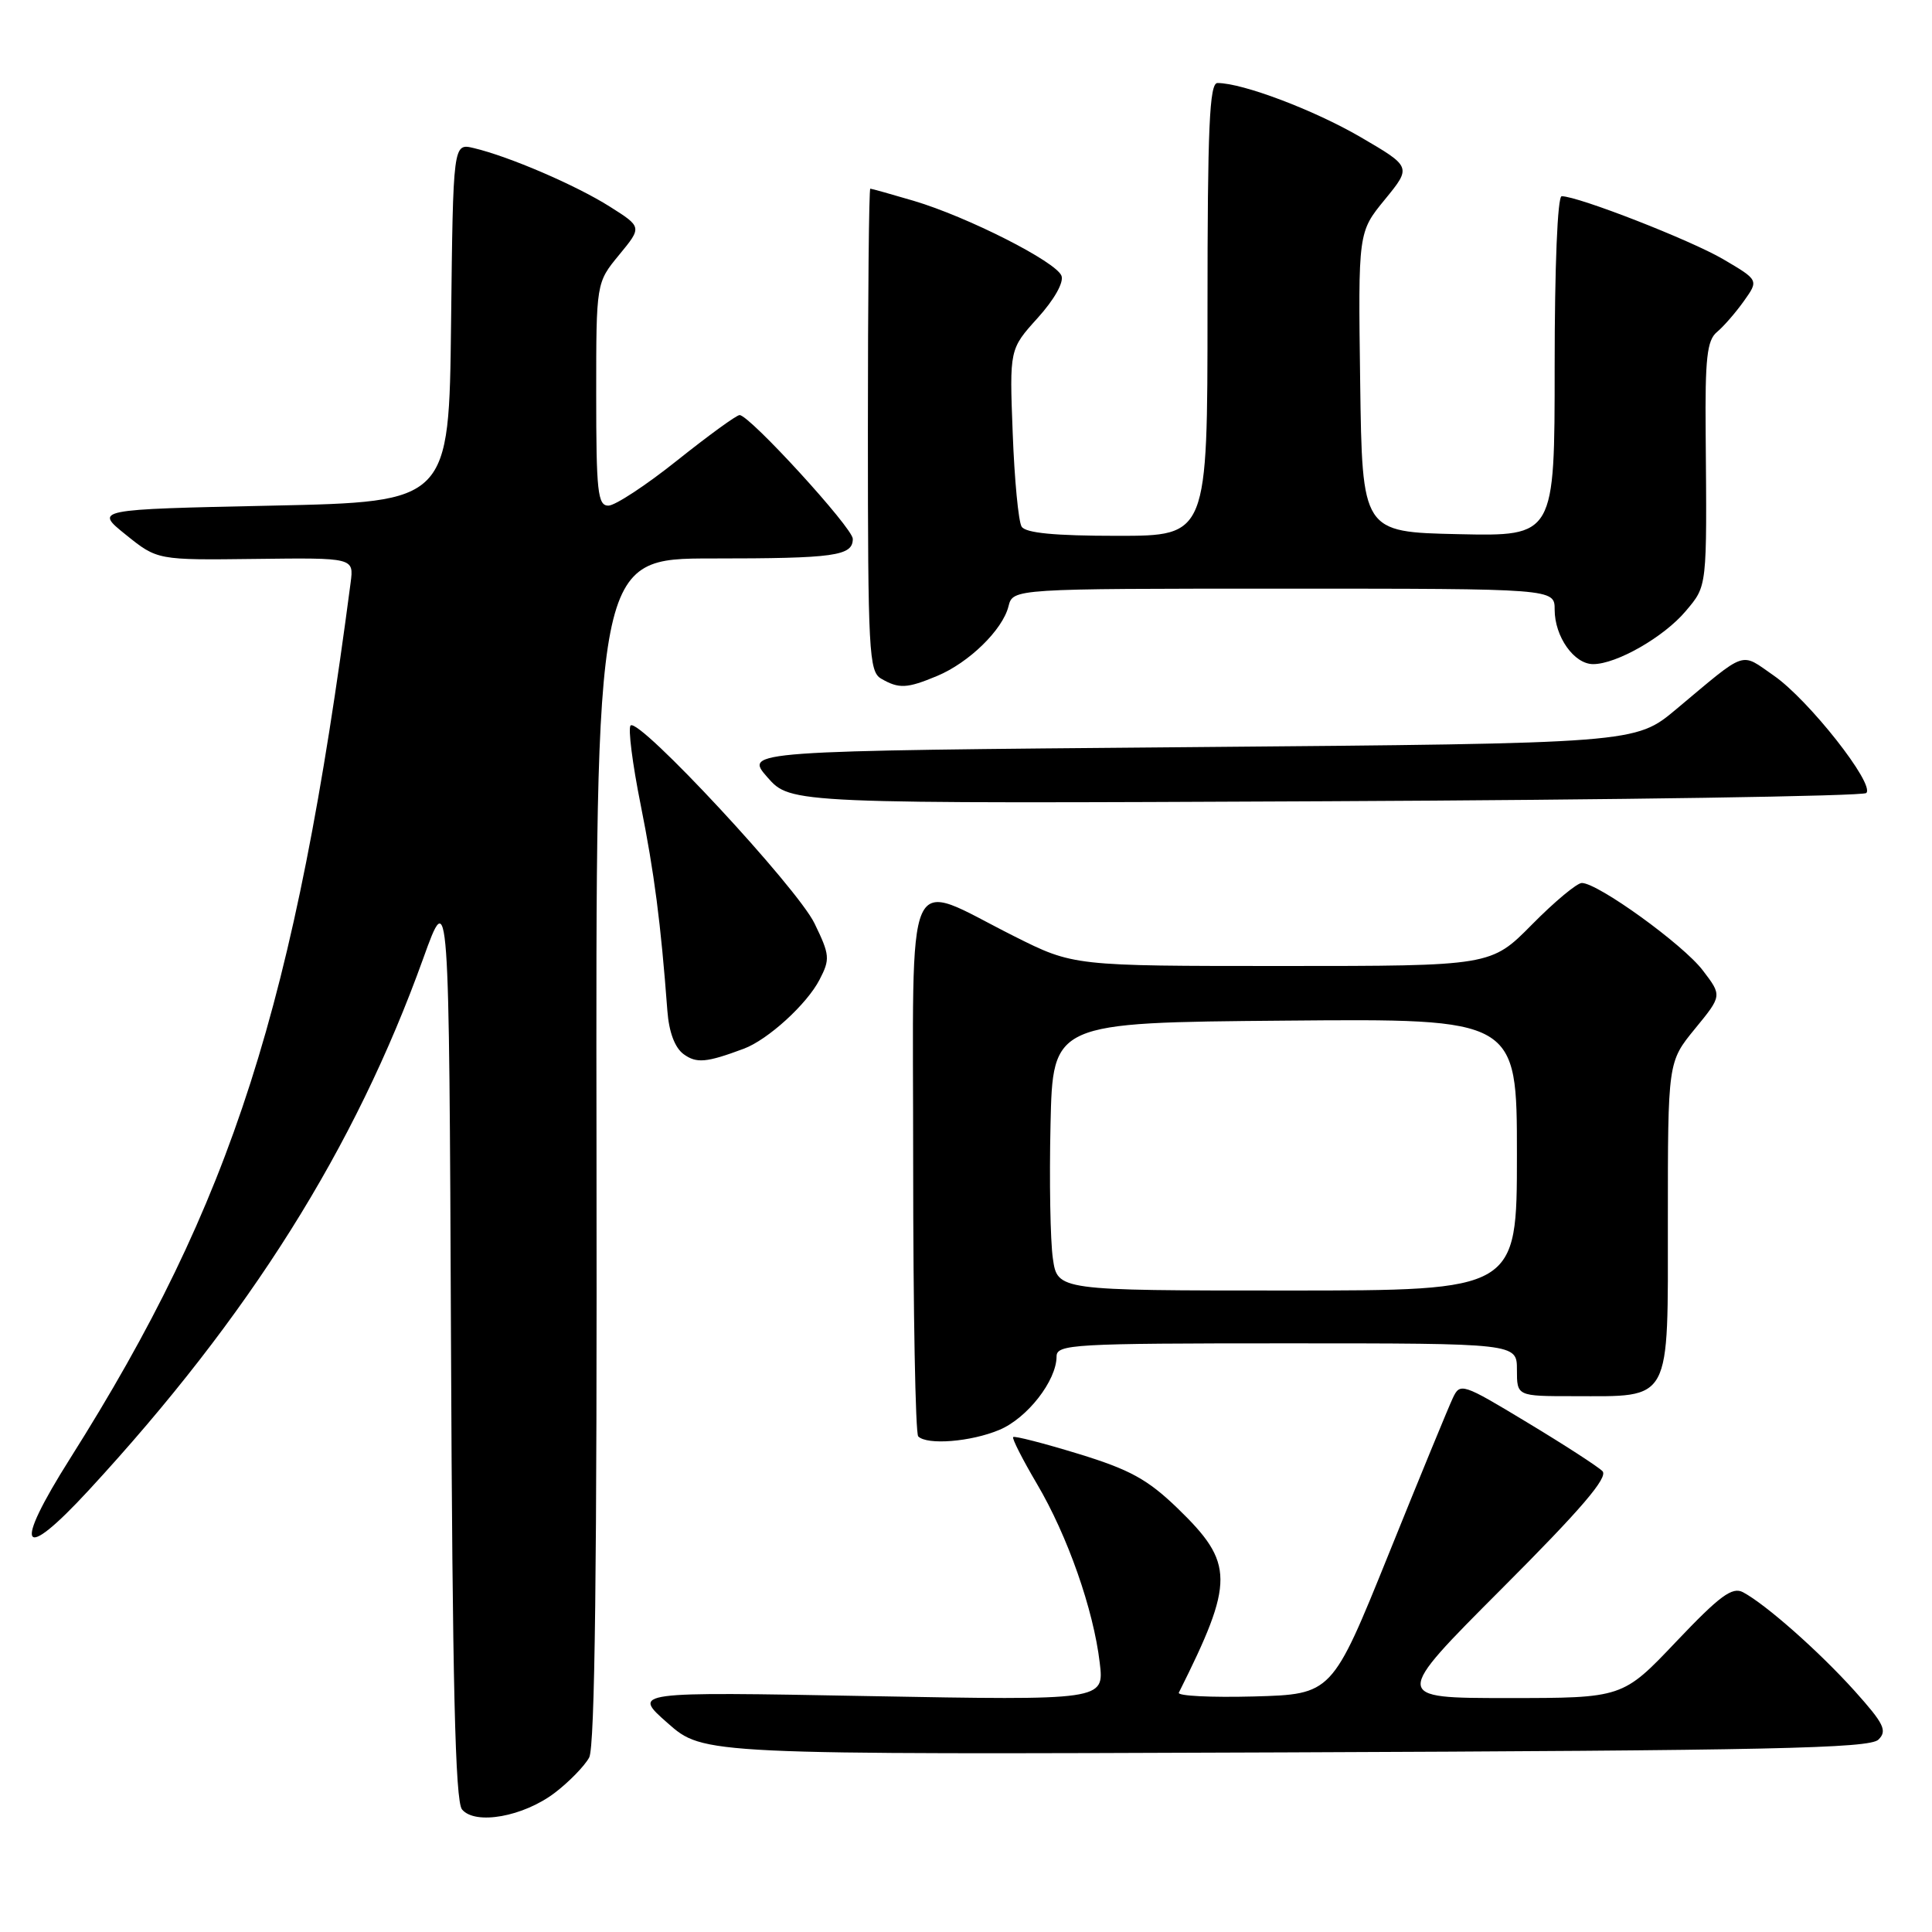 <?xml version="1.0" encoding="UTF-8" standalone="no"?>
<!DOCTYPE svg PUBLIC "-//W3C//DTD SVG 1.1//EN" "http://www.w3.org/Graphics/SVG/1.1/DTD/svg11.dtd" >
<svg xmlns="http://www.w3.org/2000/svg" xmlns:xlink="http://www.w3.org/1999/xlink" version="1.1" viewBox="0 0 256 256">
 <g >
 <path fill="currentColor"
d=" M 73.52 237.55 C 75.42 236.10 77.46 234.00 78.07 232.88 C 78.83 231.45 79.12 207.42 79.04 152.42 C 78.93 74.00 78.93 74.00 94.38 74.00 C 110.61 74.00 113.00 73.67 113.00 71.40 C 113.00 69.96 99.32 55.00 98.00 55.00 C 97.59 55.00 93.88 57.70 89.74 61.00 C 85.61 64.30 81.50 67.00 80.61 67.00 C 79.20 67.00 79.00 65.15 79.00 52.23 C 79.00 37.46 79.00 37.46 82.04 33.77 C 85.08 30.08 85.08 30.08 80.79 27.37 C 76.31 24.54 67.46 20.73 62.77 19.62 C 60.04 18.97 60.04 18.97 59.77 42.74 C 59.50 66.50 59.50 66.50 36.00 67.00 C 12.50 67.50 12.50 67.50 16.68 70.86 C 20.85 74.22 20.85 74.22 33.87 74.06 C 46.89 73.90 46.89 73.90 46.46 77.20 C 39.11 133.25 30.82 159.16 9.30 193.24 C 1.64 205.36 2.76 207.22 11.79 197.43 C 33.05 174.39 47.03 152.16 56.08 127.00 C 59.50 117.50 59.50 117.50 59.76 177.91 C 59.95 223.11 60.32 238.68 61.22 239.76 C 62.97 241.87 69.36 240.72 73.52 237.55 Z  M 248.90 230.51 C 250.10 229.33 249.64 228.40 245.76 224.07 C 241.06 218.85 234.01 212.61 230.96 210.98 C 229.54 210.22 227.88 211.44 222.11 217.52 C 215.01 225.00 215.01 225.00 199.77 225.00 C 184.53 225.00 184.53 225.00 198.98 210.52 C 209.55 199.94 213.14 195.74 212.33 194.93 C 211.72 194.32 207.24 191.42 202.36 188.48 C 193.75 183.28 193.47 183.19 192.50 185.26 C 191.95 186.42 188.12 195.73 184.00 205.94 C 176.50 224.50 176.50 224.50 166.15 224.79 C 160.46 224.94 155.99 224.72 156.20 224.29 C 163.59 209.52 163.57 207.15 156.02 199.84 C 152.06 196.02 149.71 194.73 142.89 192.64 C 138.31 191.24 134.43 190.24 134.25 190.42 C 134.07 190.59 135.49 193.38 137.40 196.62 C 141.46 203.50 144.89 213.27 145.72 220.32 C 146.32 225.31 146.32 225.31 115.03 224.74 C 83.74 224.16 83.74 224.16 88.48 228.33 C 93.21 232.50 93.21 232.50 170.36 232.20 C 234.47 231.95 247.74 231.67 248.90 230.51 Z  M 132.41 189.47 C 136.11 187.93 139.99 182.95 140.00 179.75 C 140.00 178.12 142.12 178.00 170.50 178.00 C 201.00 178.00 201.00 178.00 201.00 181.50 C 201.00 185.00 201.00 185.00 208.45 185.00 C 221.61 185.00 221.00 186.14 221.00 161.69 C 221.00 140.71 221.00 140.71 224.59 136.32 C 228.19 131.93 228.19 131.93 225.62 128.57 C 223.01 125.14 211.73 117.00 209.60 117.00 C 208.96 117.00 205.99 119.47 203.00 122.50 C 197.57 128.00 197.57 128.00 169.90 128.00 C 142.24 128.00 142.24 128.00 134.37 124.05 C 119.61 116.64 121.00 113.50 121.00 154.22 C 121.00 173.72 121.30 189.97 121.67 190.33 C 122.84 191.51 128.65 191.05 132.41 189.47 Z  M 98.56 138.96 C 101.75 137.77 106.91 133.07 108.59 129.82 C 110.01 127.09 109.96 126.54 107.93 122.36 C 105.63 117.61 84.67 95.05 83.56 96.13 C 83.20 96.47 83.80 101.20 84.89 106.63 C 86.70 115.71 87.55 122.21 88.43 133.93 C 88.64 136.76 89.42 138.83 90.58 139.68 C 92.29 140.93 93.61 140.81 98.56 138.96 Z  M 247.29 105.08 C 248.48 103.93 239.65 92.72 235.05 89.53 C 230.52 86.40 231.62 86.02 222.10 93.98 C 216.70 98.50 216.70 98.50 157.66 99.00 C 98.62 99.50 98.62 99.50 101.69 103.00 C 104.77 106.50 104.77 106.50 175.63 106.17 C 214.61 105.99 246.86 105.49 247.29 105.08 Z  M 124.17 89.57 C 128.39 87.81 132.85 83.46 133.63 80.34 C 134.22 78.00 134.22 78.00 170.11 78.00 C 206.00 78.00 206.00 78.00 206.00 80.78 C 206.00 84.36 208.57 88.00 211.10 88.00 C 214.20 88.00 220.49 84.40 223.37 80.97 C 226.23 77.57 226.18 78.02 226.01 57.41 C 225.92 47.48 226.19 45.09 227.50 44.00 C 228.38 43.27 229.98 41.43 231.07 39.90 C 233.05 37.12 233.05 37.12 228.32 34.34 C 223.98 31.80 209.11 26.00 206.93 26.00 C 206.38 26.00 206.00 35.35 206.00 48.53 C 206.00 71.06 206.00 71.06 193.25 70.78 C 180.50 70.50 180.50 70.50 180.23 50.63 C 179.96 30.76 179.96 30.76 183.50 26.44 C 187.04 22.11 187.04 22.11 180.27 18.16 C 174.12 14.58 164.66 11.00 161.32 11.00 C 160.26 11.00 160.00 16.84 160.00 41.00 C 160.00 71.00 160.00 71.00 148.06 71.00 C 139.75 71.00 135.89 70.63 135.37 69.78 C 134.95 69.11 134.42 63.55 134.19 57.42 C 133.76 46.27 133.76 46.27 137.49 42.14 C 139.68 39.72 140.99 37.41 140.65 36.54 C 139.94 34.68 128.21 28.73 121.07 26.61 C 118.08 25.73 115.49 25.00 115.32 25.00 C 115.14 25.00 115.00 39.38 115.00 56.95 C 115.00 86.32 115.14 88.98 116.75 89.92 C 119.11 91.29 120.17 91.24 124.17 89.57 Z  M 139.51 166.75 C 139.17 164.41 139.03 156.43 139.20 149.00 C 139.50 135.50 139.50 135.50 170.25 135.24 C 201.00 134.97 201.00 134.97 201.00 152.99 C 201.00 171.00 201.00 171.00 170.56 171.00 C 140.12 171.00 140.12 171.00 139.51 166.75 Z "/>
</g>
</svg>